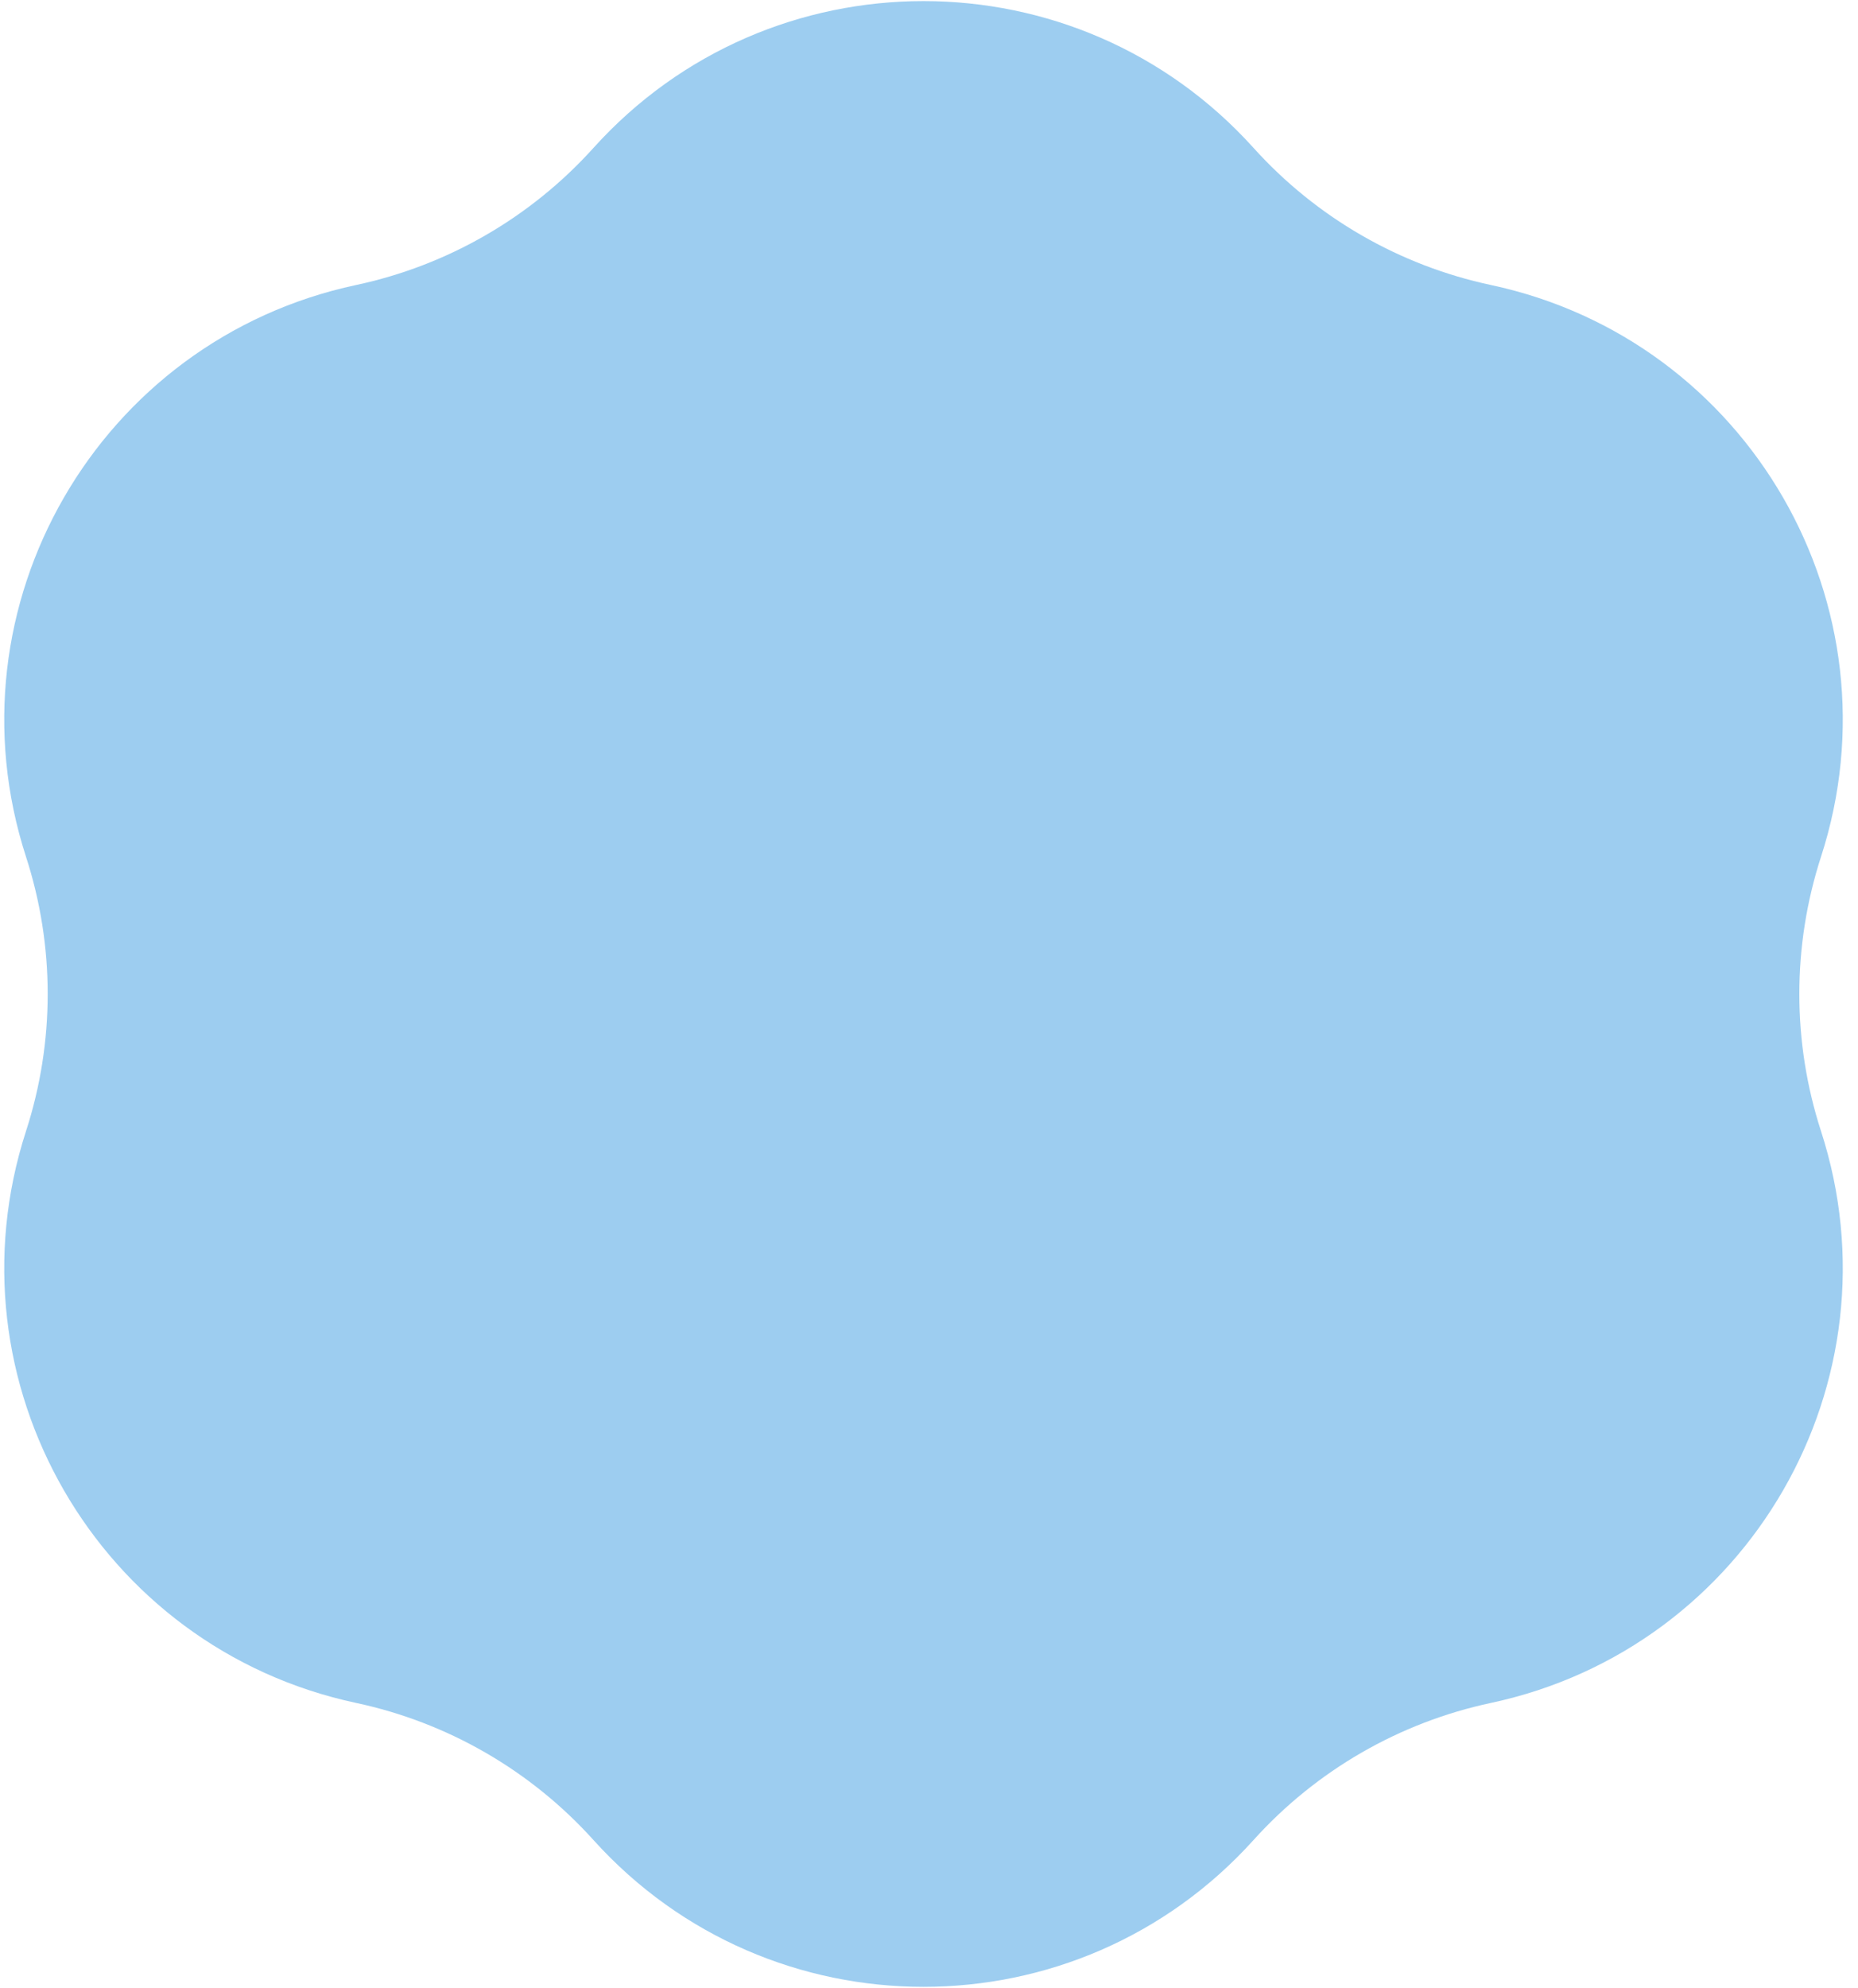 <svg width="115" height="123" viewBox="0 0 115 123" fill="none" xmlns="http://www.w3.org/2000/svg">
<path d="M36.73 9.154C47.656 -2.961 66.664 -2.961 77.59 9.154C81.471 13.457 86.611 16.425 92.279 17.634C108.233 21.039 117.737 37.5 112.708 53.019C110.922 58.532 110.922 64.468 112.708 69.981C117.737 85.5 108.233 101.961 92.279 105.366C86.611 106.575 81.471 109.543 77.59 113.846C66.664 125.961 47.656 125.961 36.73 113.846C32.85 109.543 27.709 106.575 22.042 105.366C6.087 101.961 -3.417 85.5 1.612 69.981C3.398 64.468 3.398 58.532 1.612 53.019C-3.417 37.5 6.087 21.039 22.042 17.634C27.709 16.425 32.85 13.457 36.73 9.154Z" fill="#9DCDF0"/>
</svg>

